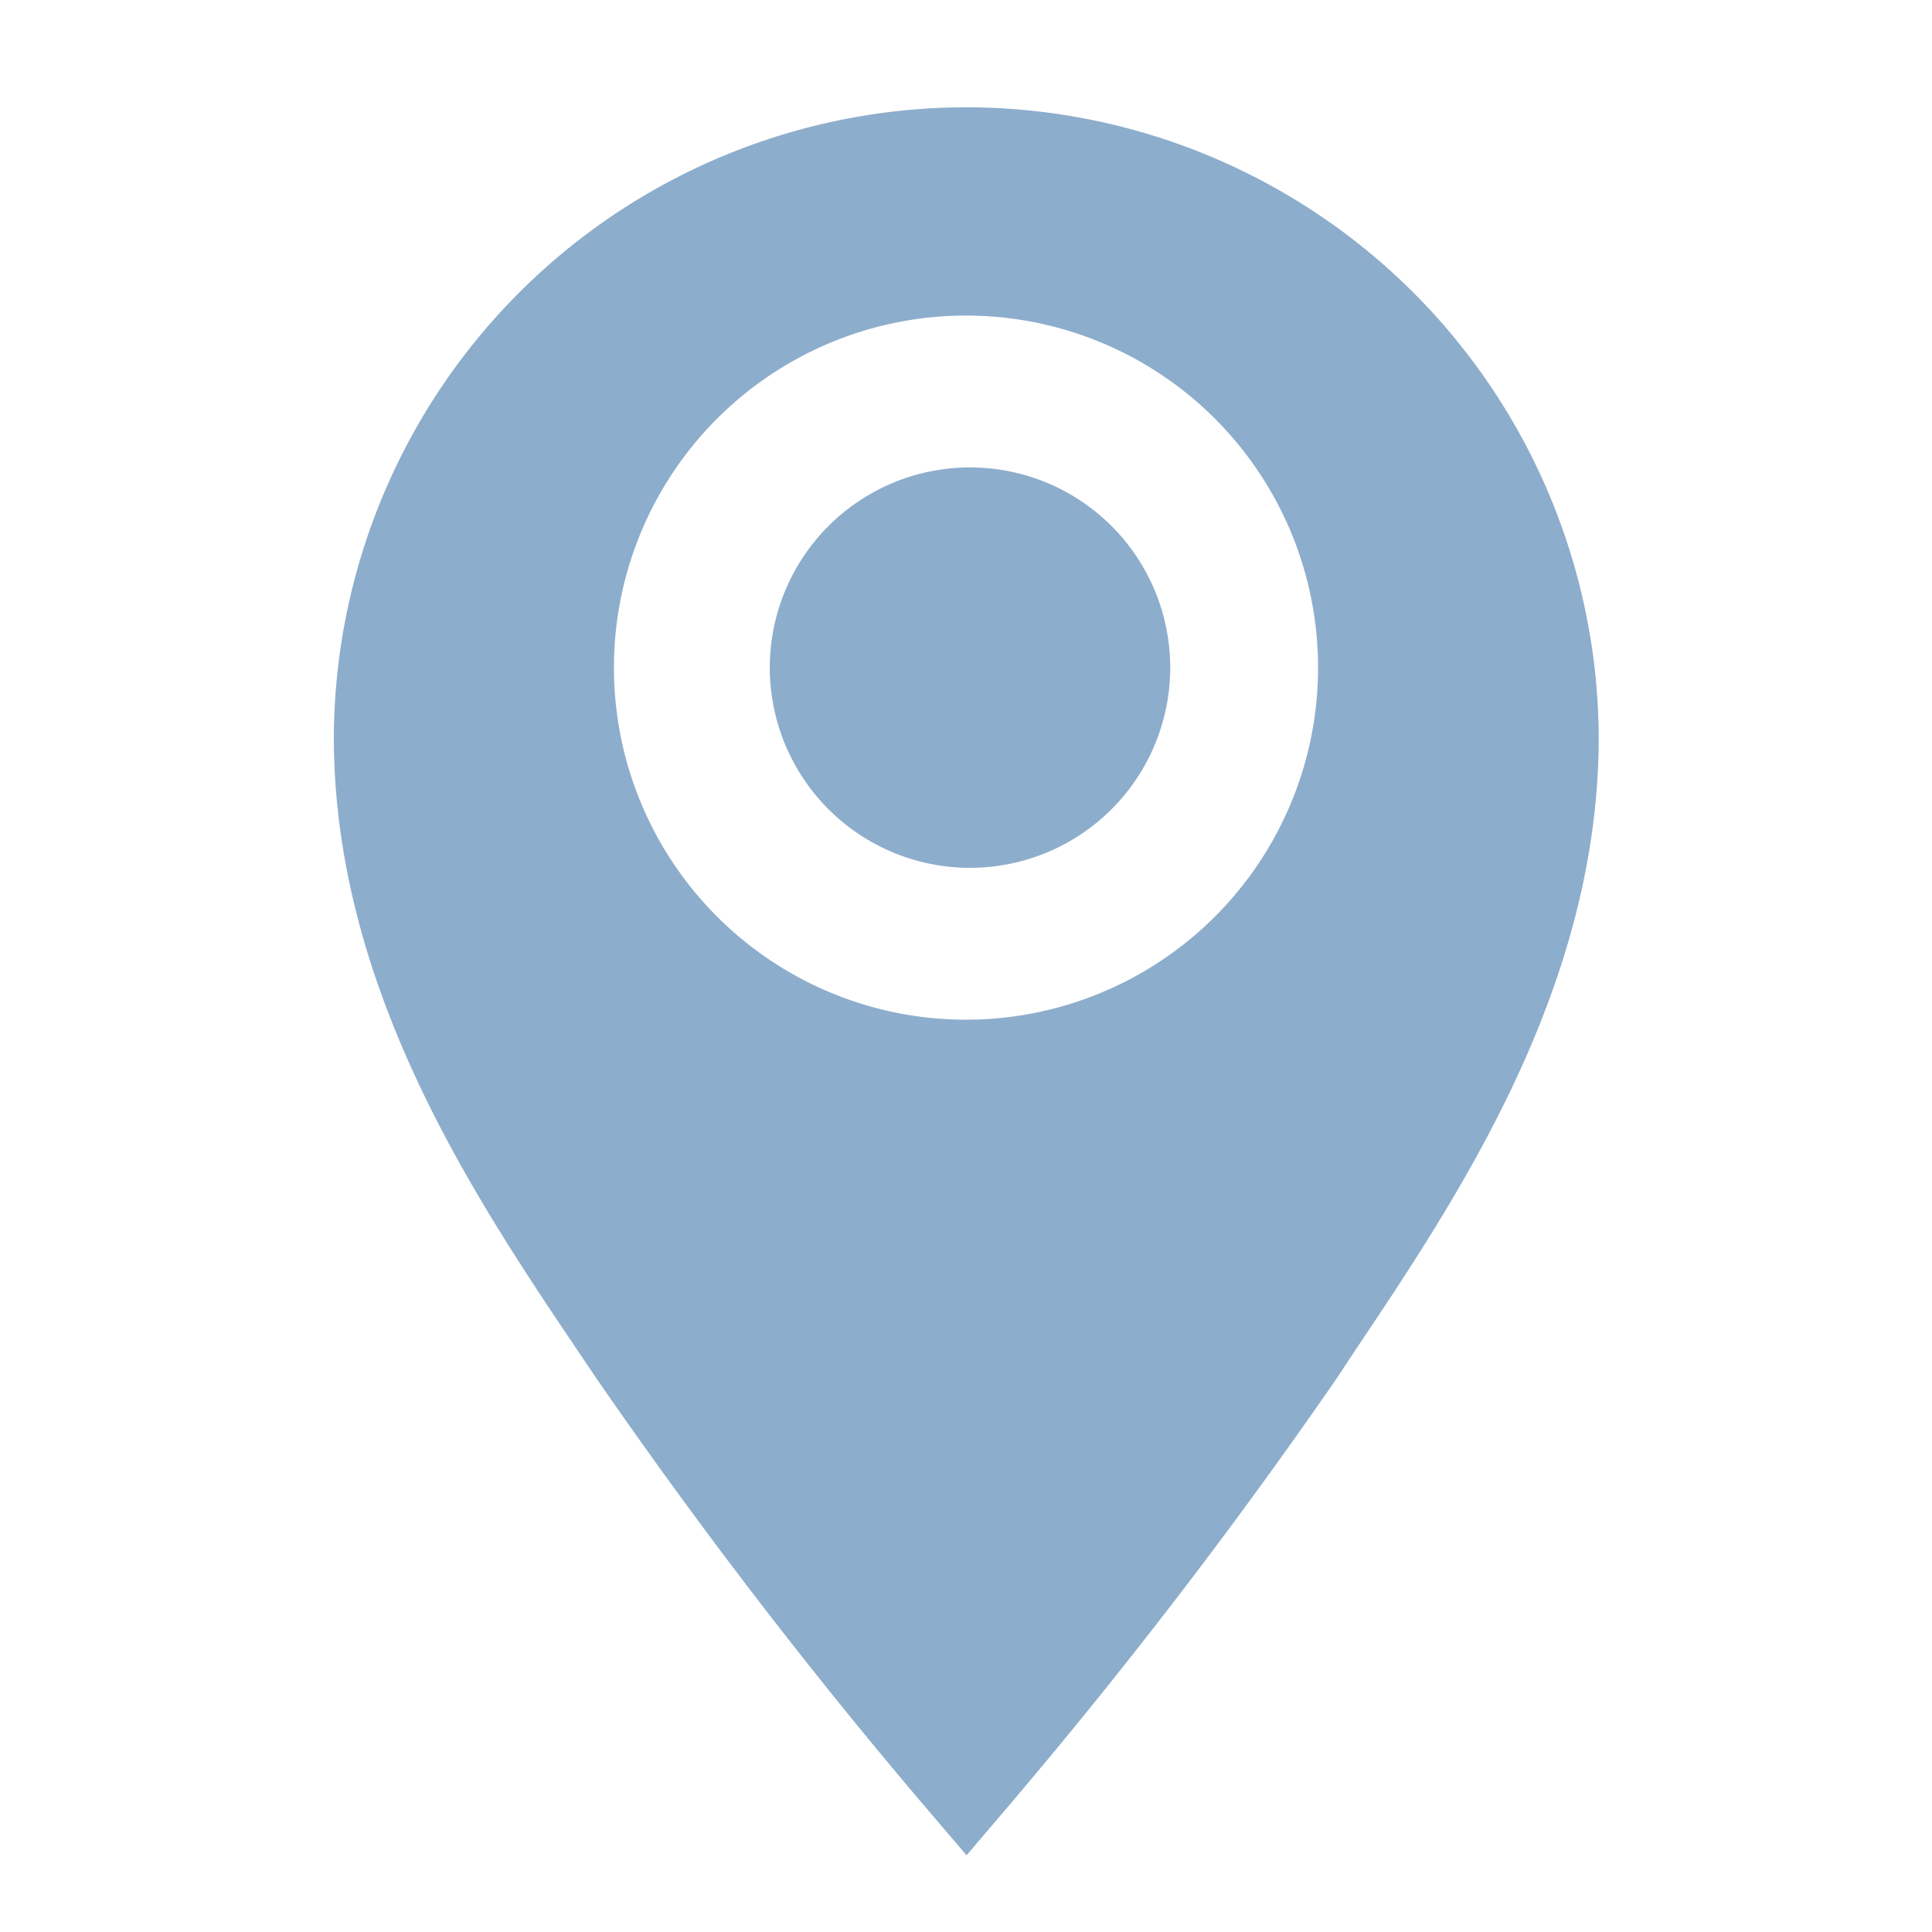 <svg width="24" height="24" fill="none" xmlns="http://www.w3.org/2000/svg"><g clip-path="url(#a)" fill="#8DADCC"><path d="M12 1.333a7.86 7.86 0 0 0-7.853 7.82c0 3.114 1.746 5.72 3.026 7.62l.234.347a66.394 66.394 0 0 0 4.093 5.333l.507.594.506-.594a66.558 66.558 0 0 0 4.094-5.333l.233-.353c1.273-1.9 3.02-4.5 3.02-7.614A7.86 7.86 0 0 0 12 1.333Zm0 11.334a4.373 4.373 0 1 1 0-8.747 4.373 4.373 0 0 1 0 8.747Z"/><path d="M12 10.78a2.487 2.487 0 1 0 0-4.973 2.487 2.487 0 0 0 0 4.973Z"/></g><defs><clipPath id="a"><path fill="#fff" d="M0 0h24v24H0z"/></clipPath></defs></svg>